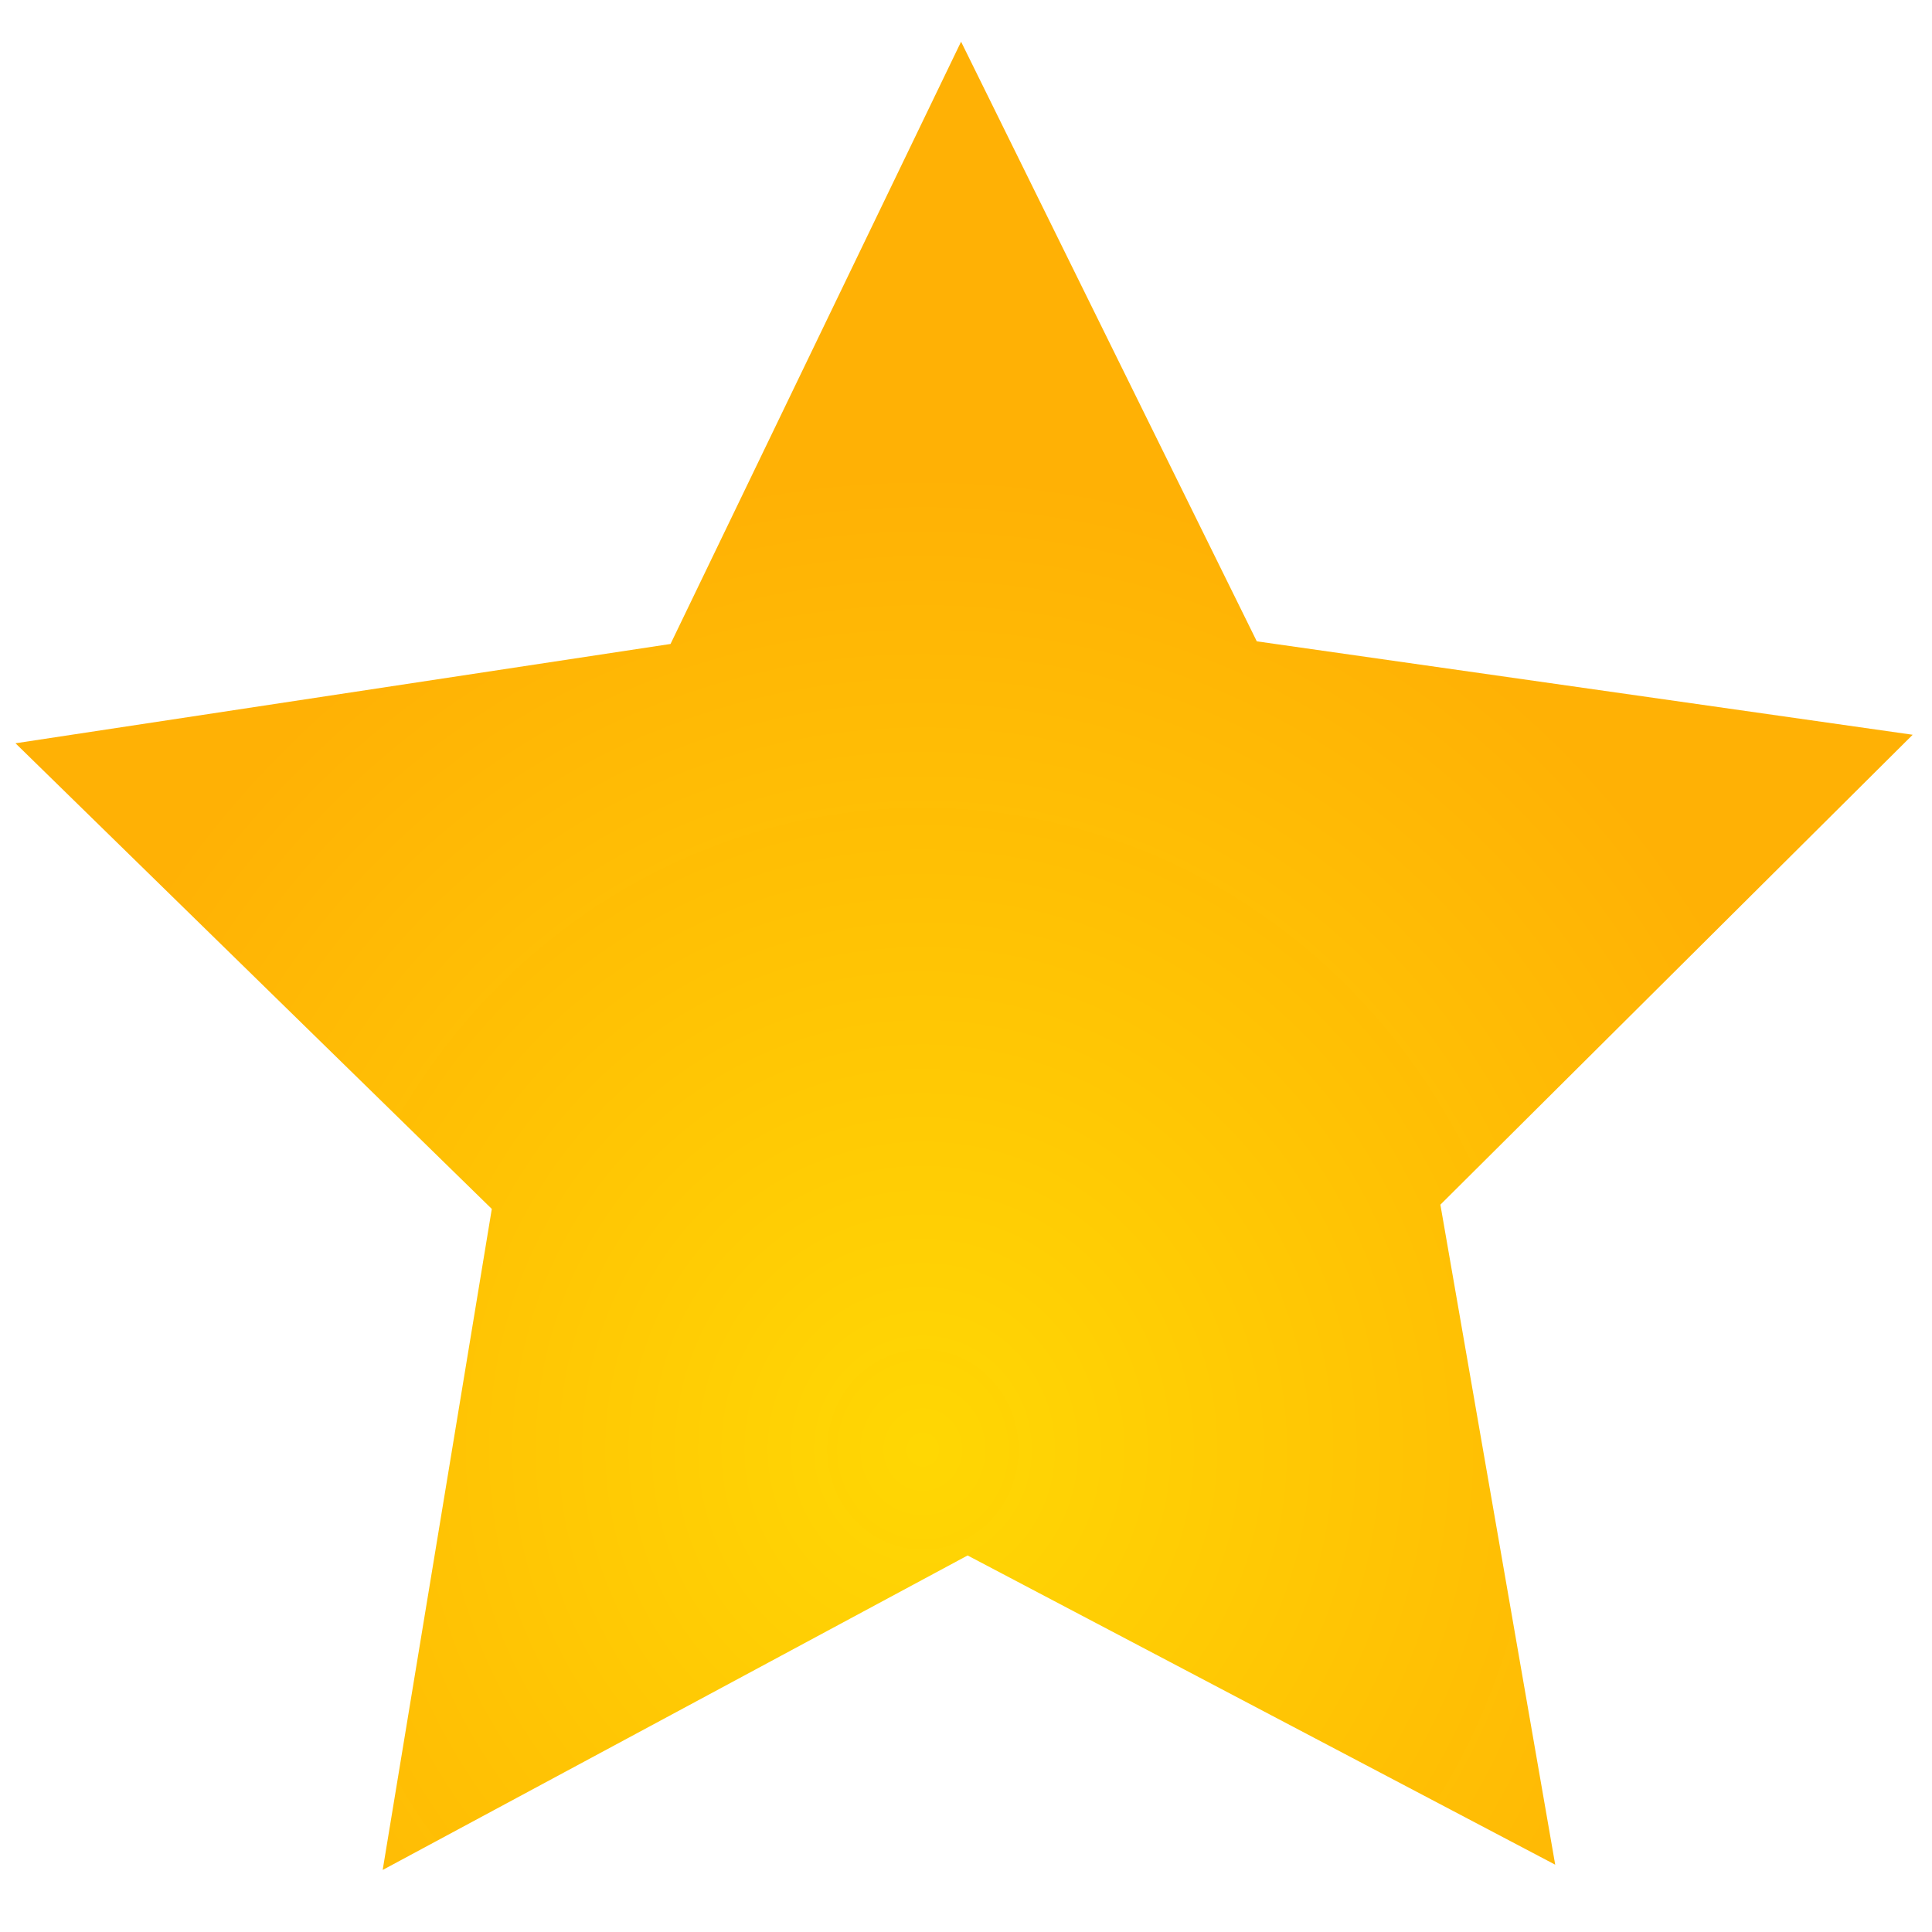 <?xml version="1.0" encoding="UTF-8" standalone="no"?>
<!-- Created with Inkscape (http://www.inkscape.org/) -->

<svg
   xmlns:osb="http://www.openswatchbook.org/uri/2009/osb"
   xmlns:dc="http://purl.org/dc/elements/1.1/"
   xmlns:cc="http://creativecommons.org/ns#"
   xmlns:rdf="http://www.w3.org/1999/02/22-rdf-syntax-ns#"
   xmlns:svg="http://www.w3.org/2000/svg"
   xmlns="http://www.w3.org/2000/svg"
   xmlns:xlink="http://www.w3.org/1999/xlink"
   xmlns:sodipodi="http://sodipodi.sourceforge.net/DTD/sodipodi-0.dtd"
   xmlns:inkscape="http://www.inkscape.org/namespaces/inkscape"
   width="256"
   height="256"
   viewBox="0 0 256 256"
   id="svg2"
   version="1.1"
   inkscape:version="0.91 r13725"
   sodipodi:docname="Sanctuary.svg"
   inkscape:export-filename="C:\Users\Stefan Ascher\Documents\Visual Studio 2015\Projects\ABx\Design\Maps\Icons\Sanctuary.png"
   inkscape:export-xdpi="90"
   inkscape:export-ydpi="90">
  <defs
     id="defs4">
    <linearGradient
       inkscape:collect="always"
       id="linearGradient5598">
      <stop
         style="stop-color:#ffd700;stop-opacity:0.987"
         offset="0"
         id="stop5600" />
      <stop
         style="stop-color:#ffb000;stop-opacity:0.98"
         offset="1"
         id="stop5602" />
    </linearGradient>
    <linearGradient
       id="linearGradient4158"
       osb:paint="solid">
      <stop
         style="stop-color:#ffcc00;stop-opacity:1;"
         offset="0"
         id="stop4160" />
    </linearGradient>
    <radialGradient
       inkscape:collect="always"
       xlink:href="#linearGradient5598"
       id="radialGradient5608"
       cx="-32.175"
       cy="208.676"
       fx="-32.175"
       fy="208.676"
       r="123.007"
       gradientTransform="matrix(0.972,-0.093,0.096,1.005,133.209,31.12)"
       gradientUnits="userSpaceOnUse" />
  </defs>
  <sodipodi:namedview
     id="base"
     pagecolor="#ffffff"
     bordercolor="#666666"
     borderopacity="1.0"
     inkscape:pageopacity="0.0"
     inkscape:pageshadow="2"
     inkscape:zoom="1.979899"
     inkscape:cx="-2.5646102"
     inkscape:cy="207.13347"
     inkscape:document-units="px"
     inkscape:current-layer="layer1"
     showgrid="false"
     inkscape:window-width="1920"
     inkscape:window-height="1058"
     inkscape:window-x="-8"
     inkscape:window-y="-8"
     inkscape:window-maximized="1"
     units="px" />
  <g
     inkscape:label="Ebene 1"
     inkscape:groupmode="layer"
     id="layer1"
     transform="translate(0,-796.362)">
    <path
       sodipodi:type="star"
       style="fill:url(#radialGradient5608);fill-opacity:1;fill-rule:nonzero;stroke:none;stroke-width:1;stroke-linecap:square;stroke-linejoin:miter;stroke-miterlimit:0;stroke-dasharray:none;stroke-dashoffset:0;stroke-opacity:0.016"
       id="path4140"
       sodipodi:sides="5"
       sodipodi:cx="122.85714"
       sodipodi:cy="192.3622"
       sodipodi:r1="129.55182"
       sodipodi:r2="64.775909"
       sodipodi:arg1="0.84781697"
       sodipodi:arg2="1.4761355"
       inkscape:flatsided="false"
       inkscape:rounded="0"
       inkscape:randomized="0"
       d="m 208.571,289.505 -79.592,-32.657 -72.024,47.052 6.463,-85.788 -67.006,-53.959 83.586,-20.363 30.612,-80.4 45.196,73.203 85.925,4.269 -55.654,65.605 z"
       inkscape:transform-center-x="0.19649389"
       inkscape:transform-center-y="-12.581211"
       transform="matrix(1.016,0.093,-0.092,1.028,20.8,726.435)" />
  </g>
</svg>
